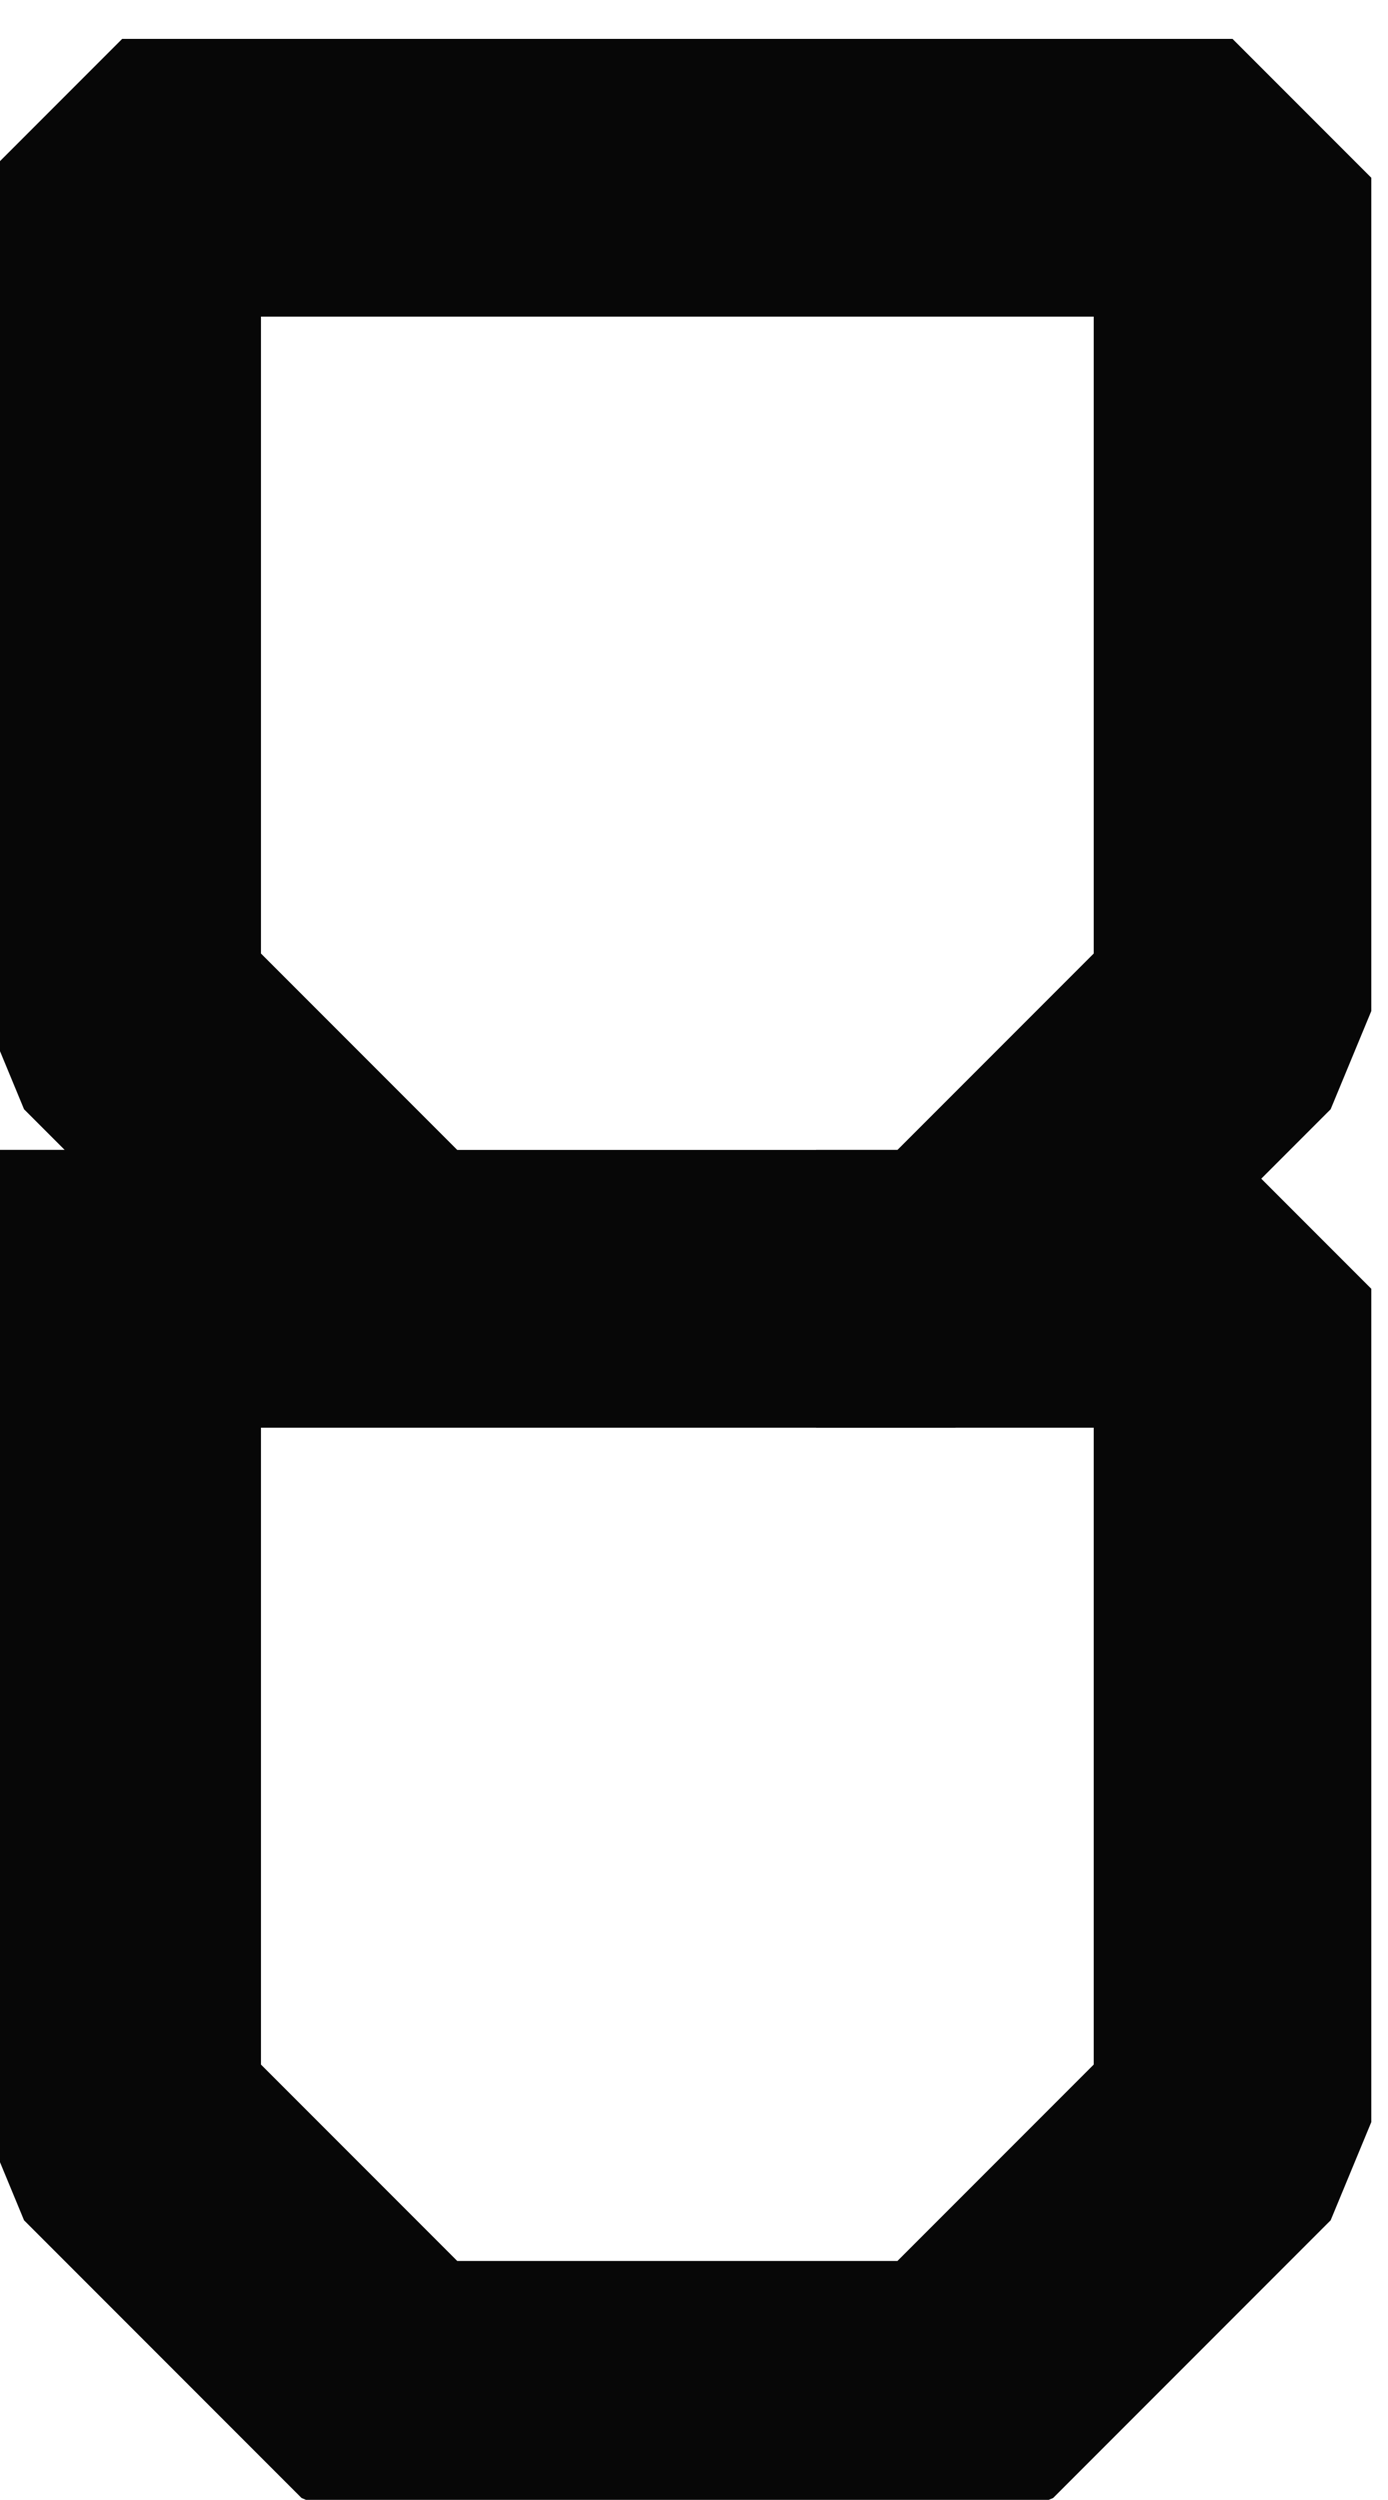 <?xml version="1.0" encoding="UTF-8" standalone="no"?>
<svg width="1.764mm" height="3.175mm"
 viewBox="0 0 5 9"
 xmlns="http://www.w3.org/2000/svg" xmlns:xlink="http://www.w3.org/1999/xlink"  version="1.2" baseProfile="tiny">
<title>SOUNDS28</title>
<desc>shallow soundings, less than or equal to the safety depth</desc>
<defs>
</defs>
<g fill="none" stroke="black" vector-effect="non-scaling-stroke" stroke-width="1" fill-rule="evenodd" stroke-linecap="square" stroke-linejoin="bevel" >

<g fill="none" stroke="#070707" stroke-opacity="1" stroke-width="1" stroke-linecap="square" stroke-linejoin="bevel" transform="matrix(1,0,0,1,0,0)"
font-family="Sans" font-size="10" font-weight="400" font-style="normal" 
>
<path fill-rule="evenodd" d="M3.44,0.64 L1.44,0.64 L0.44,0.64 L0.44,3.64 L1.44,4.64 L3.44,4.64 L4.44,3.64 L4.44,0.64 L3.44,0.64 M1.44,4.64 L0.44,4.64"/>
<path fill-rule="evenodd" d="M0.44,4.64 L0.44,7.64 L1.44,8.64 L3.44,8.64 L4.44,7.64 L4.44,4.64 L3.44,4.64"/>
</g>
</g>
</svg>
